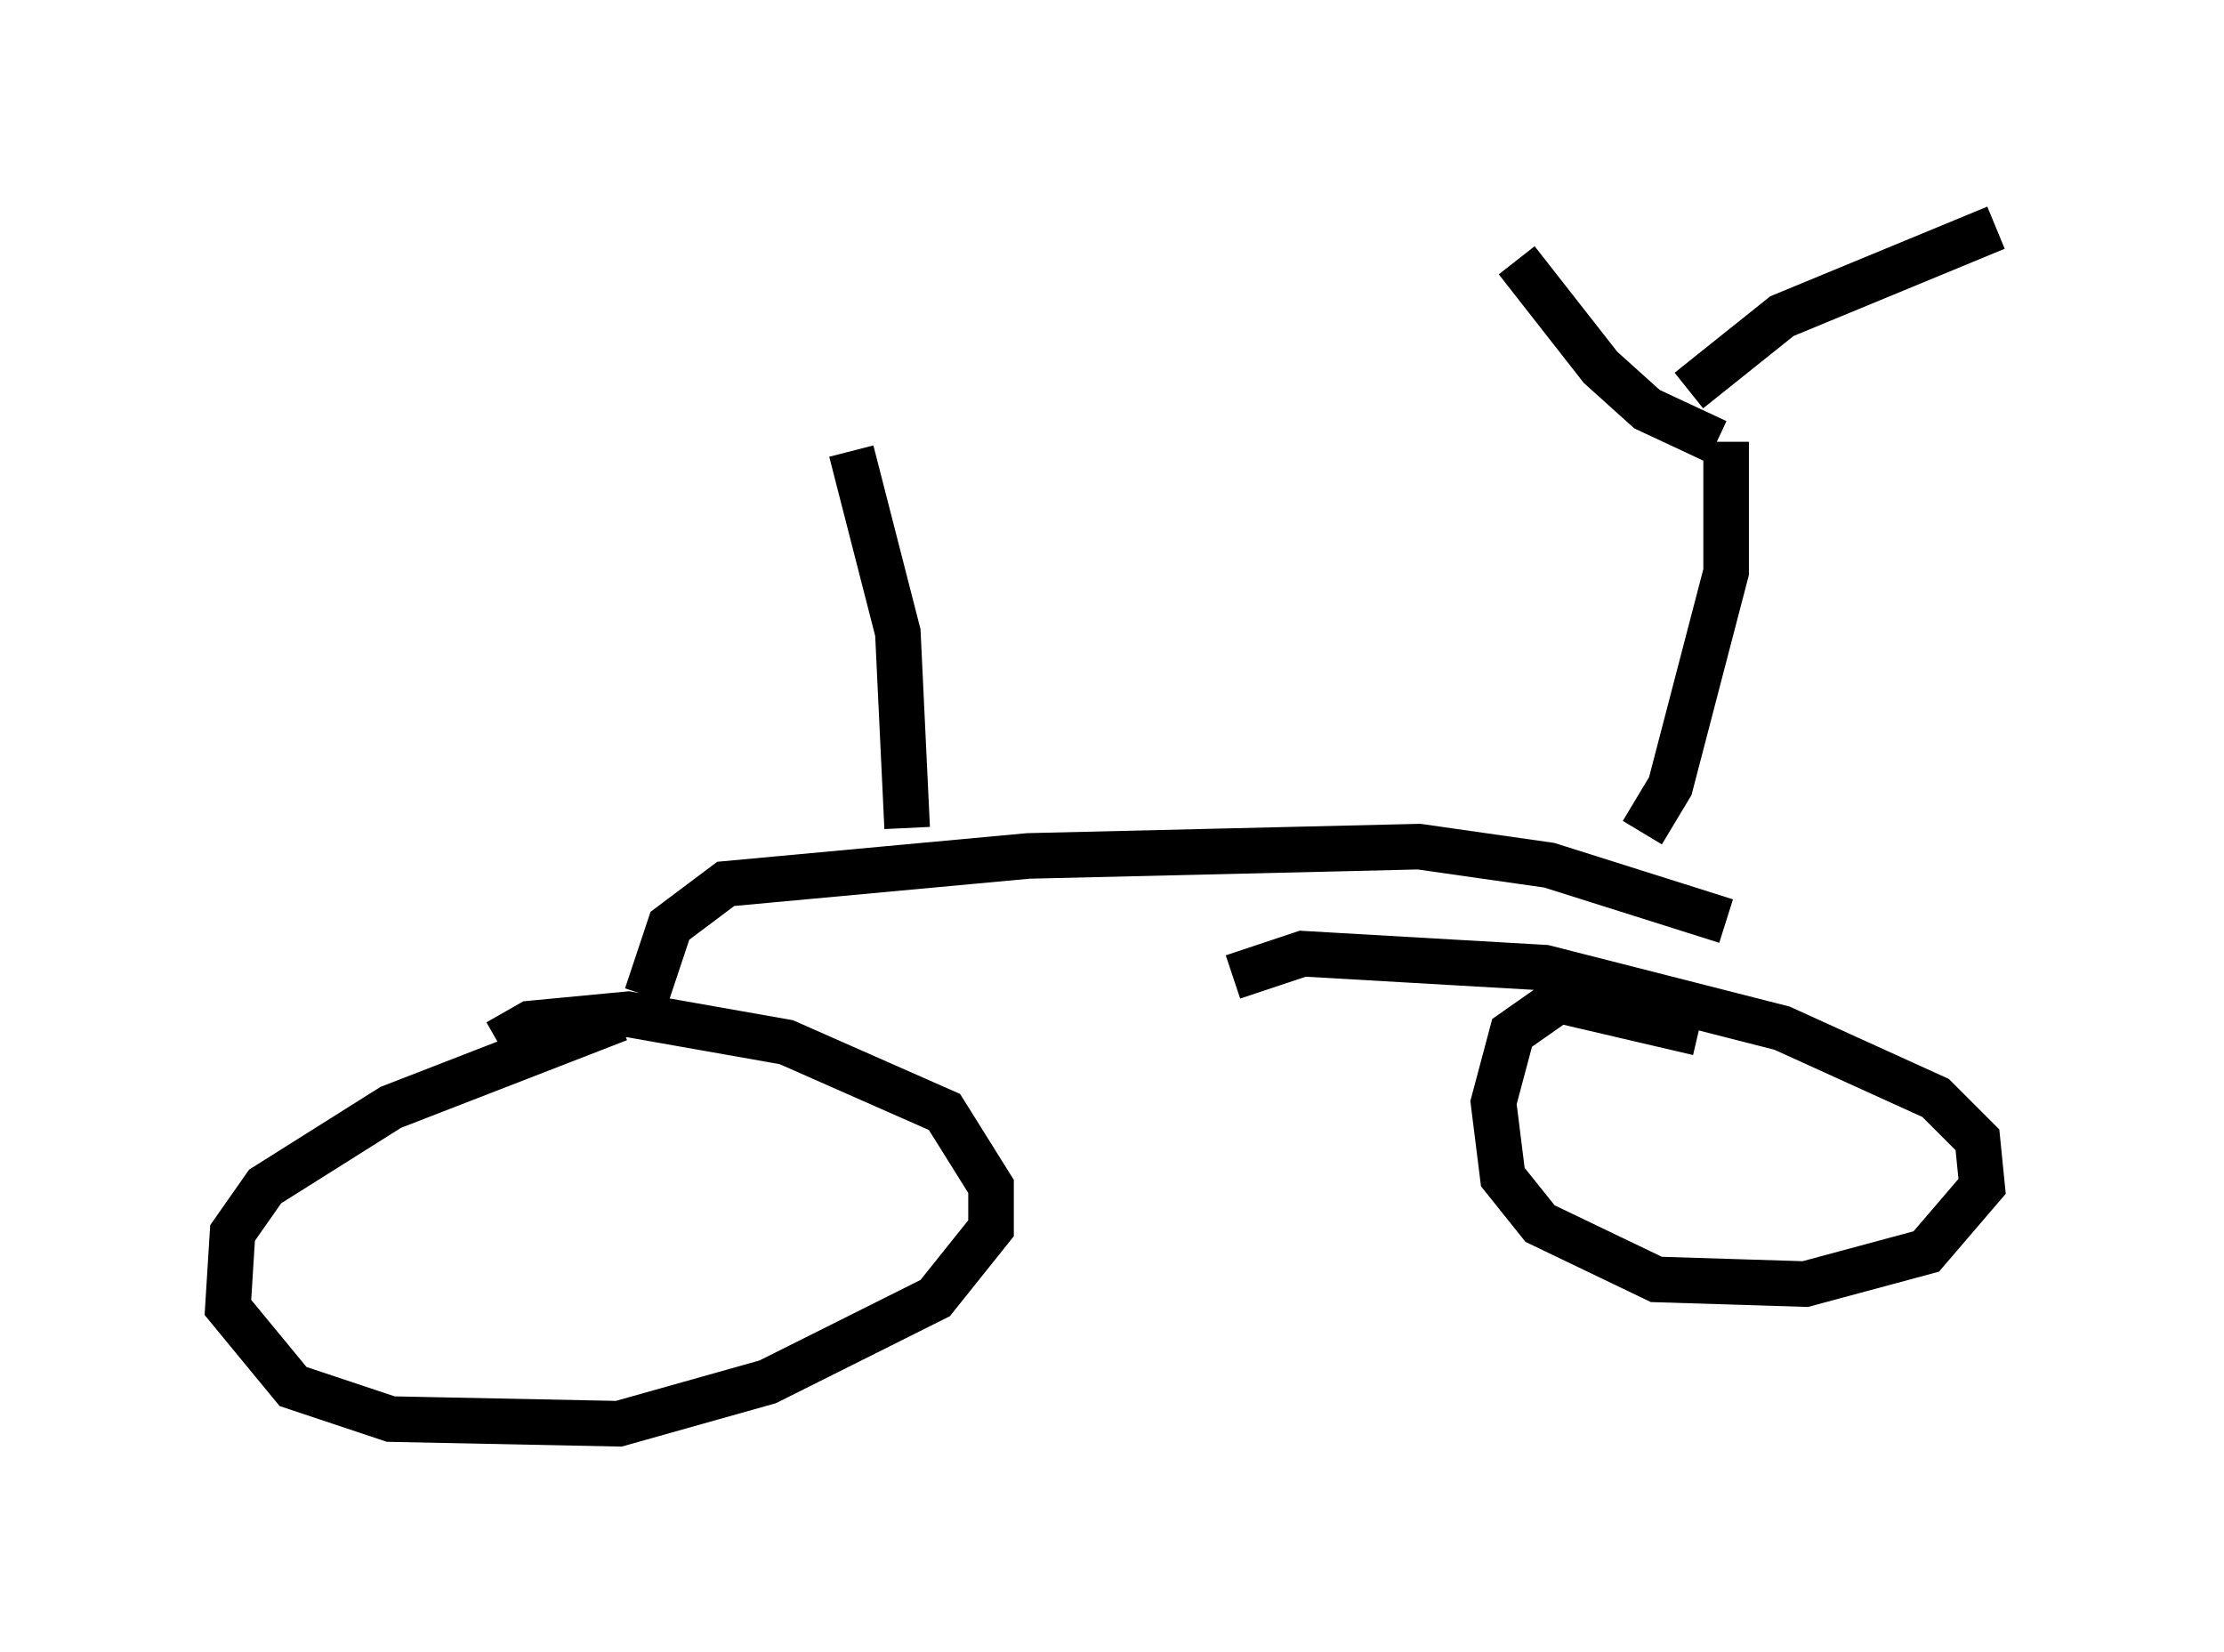<?xml version="1.0" encoding="utf-8" ?>
<svg baseProfile="full" height="36.236" version="1.1" width="48.792" xmlns="http://www.w3.org/2000/svg" xmlns:ev="http://www.w3.org/2001/xml-events" xmlns:xlink="http://www.w3.org/1999/xlink"><defs /><rect fill="white" height="36.236" width="48.792" x="0" y="0" /><path d="M14.8, 22.354 m-1.225, 0.0 l-5.002, 1.94 -2.756, 1.735 l-0.715, 1.021 -0.102, 1.633 l1.429, 1.735 2.144, 0.715 l5.002, 0.102 3.267, -0.919 l3.675, -1.838 1.225, -1.531 l0.0, -0.919 -1.021, -1.633 l-3.471, -1.531 -3.471, -0.613 l-2.144, 0.204 -0.715, 0.408 m26.338, -0.204 l-3.063, -0.715 -1.021, 0.715 l-0.408, 1.531 0.204, 1.633 l0.817, 1.021 2.552, 1.225 l3.267, 0.102 2.654, -0.715 l1.225, -1.429 -0.102, -1.021 l-0.919, -0.919 -3.369, -1.531 l-5.206, -1.327 -5.308, -0.306 l-1.531, 0.51 m-12.863, 0.408 l0.51, -1.531 1.225, -0.919 l6.635, -0.613 8.575, -0.204 l2.858, 0.408 3.879, 1.225 m-17.967, -2.042 l-0.204, -4.288 -1.021, -3.981 m17.354, 8.371 l0.613, -1.021 1.225, -4.696 l0.0, -2.858 m-0.204, 0.0 l-1.531, -0.715 -1.021, -0.919 l-1.838, -2.348 m3.777, 2.858 l2.042, -1.633 4.696, -1.94 " fill="none" stroke="black" stroke-width="1" /></svg>